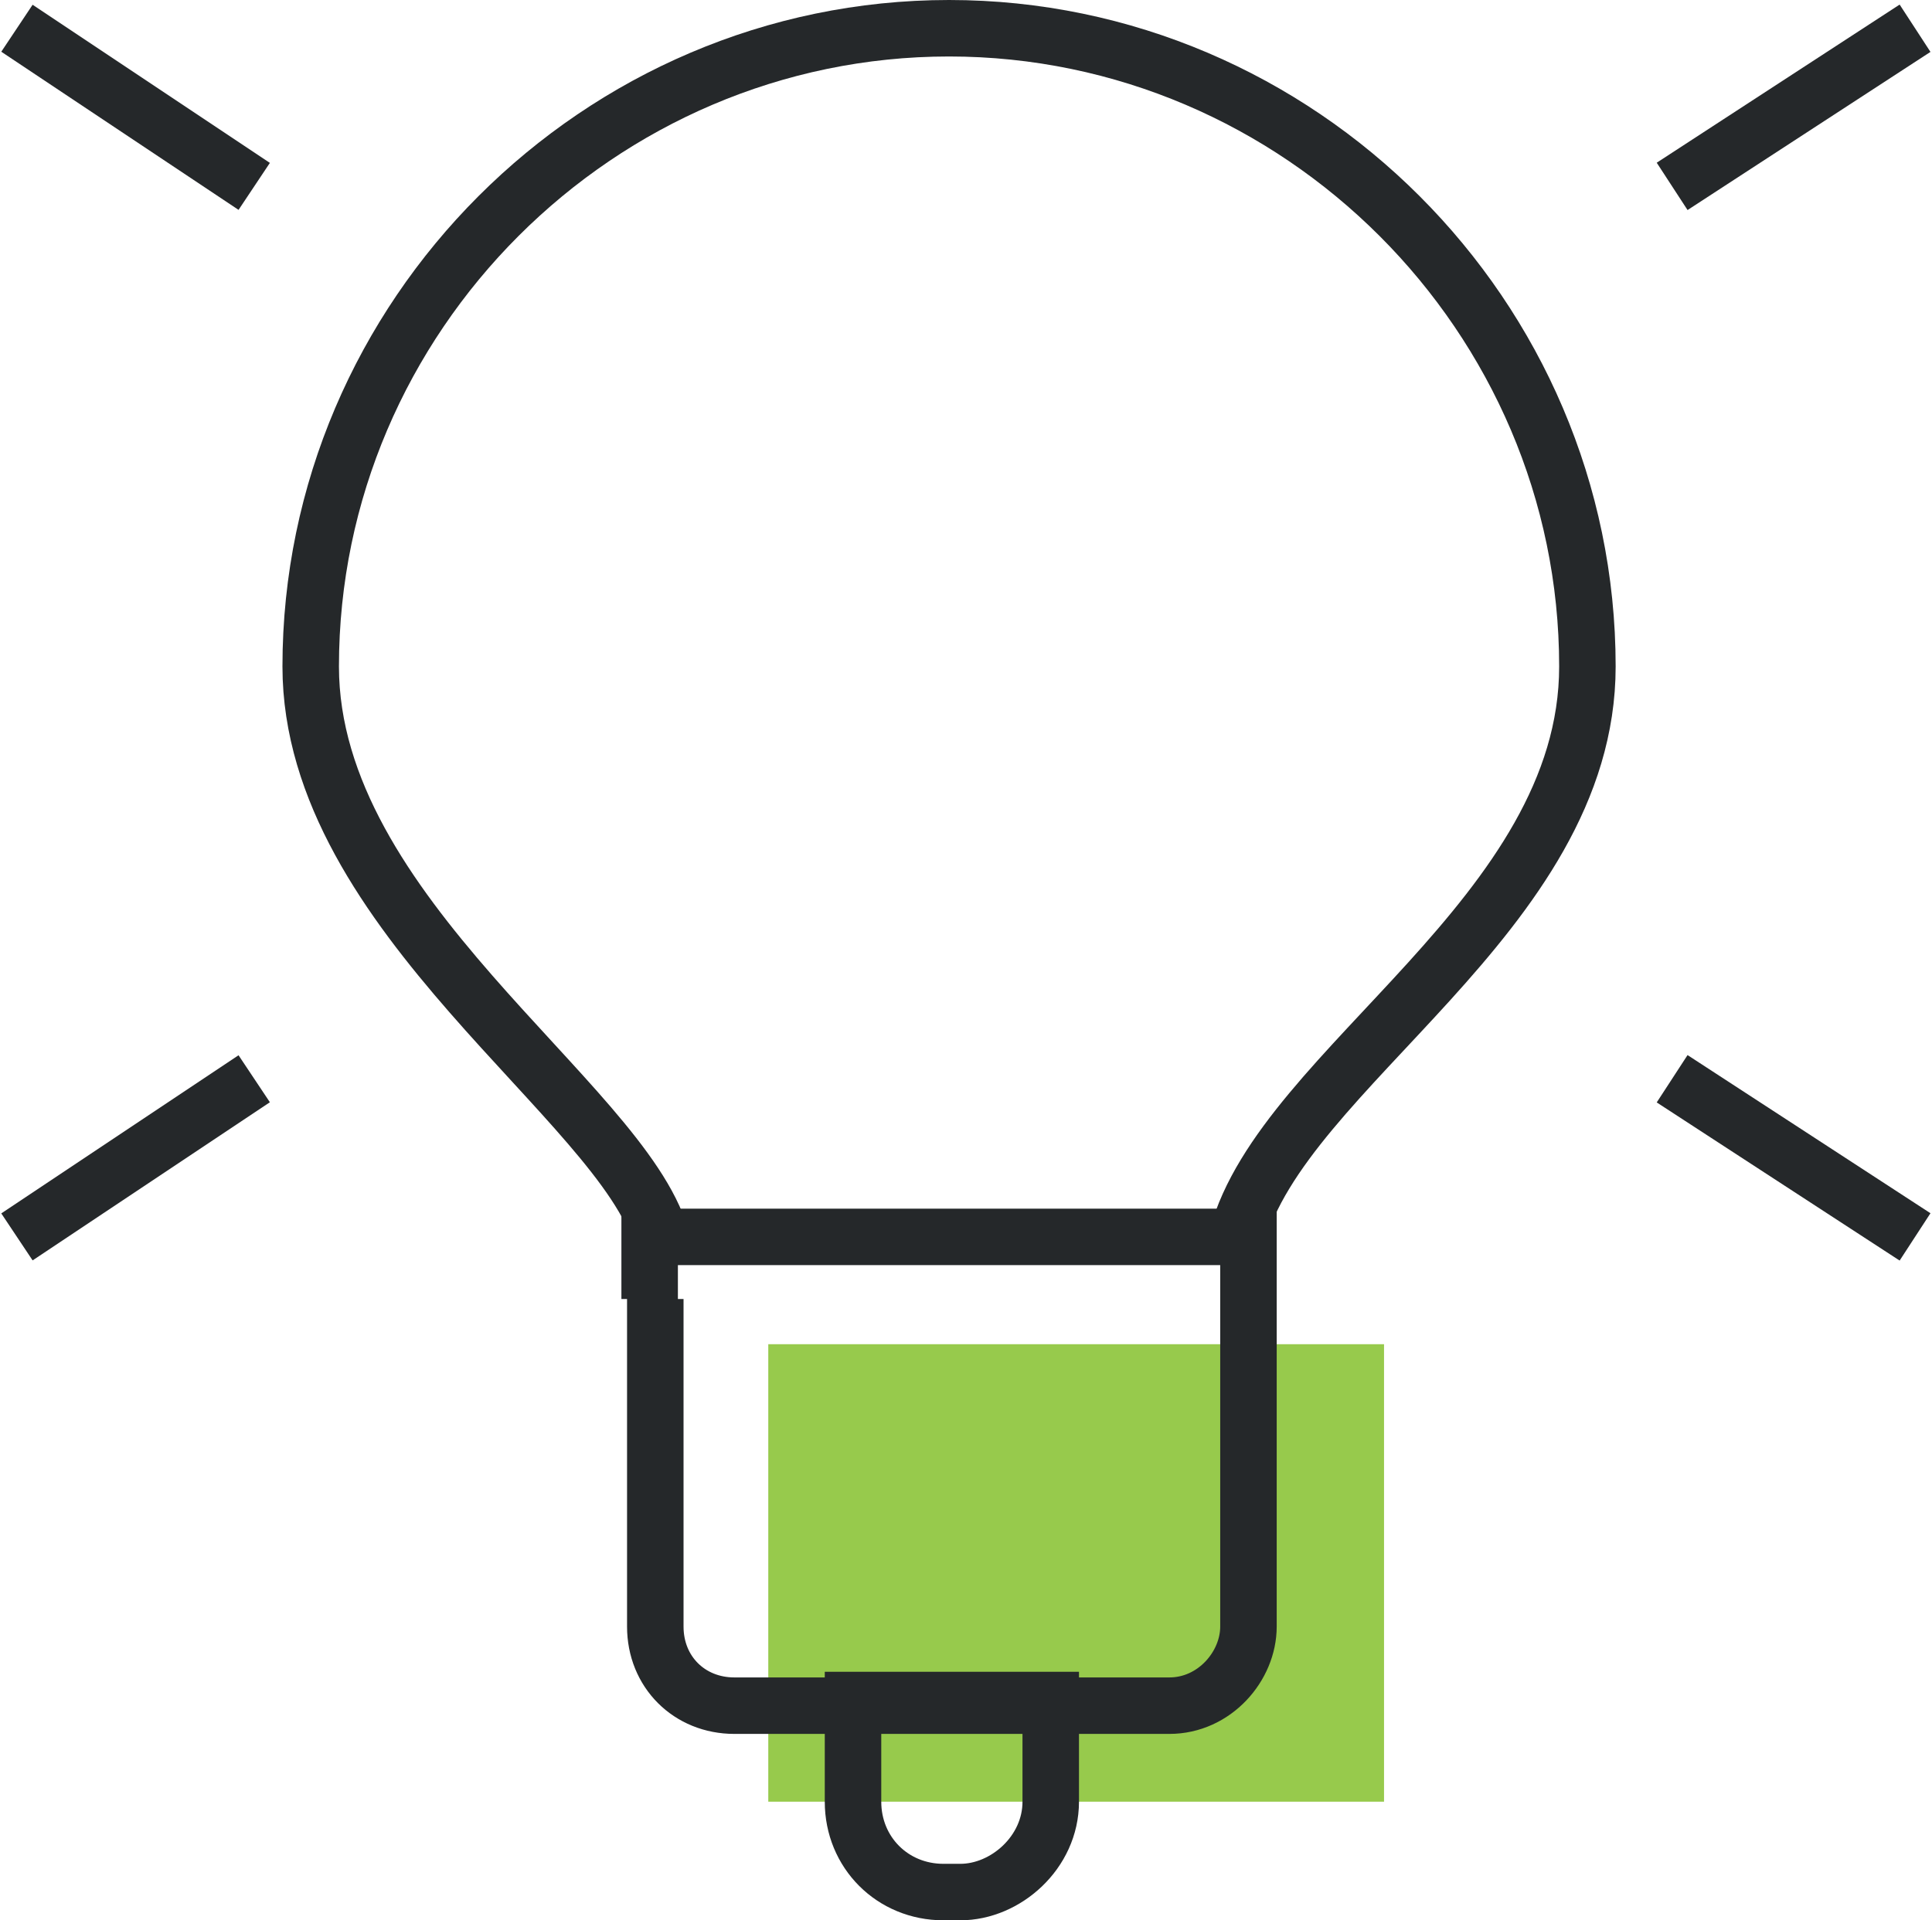 <?xml version="1.0" encoding="utf-8"?>
<!-- Generator: Adobe Illustrator 22.1.0, SVG Export Plug-In . SVG Version: 6.00 Build 0)  -->
<svg version="1.1" id="Layer_1" xmlns="http://www.w3.org/2000/svg" xmlns:xlink="http://www.w3.org/1999/xlink" x="0px" y="0px"
	 viewBox="0 0 34.2 34" style="enable-background:new 0 0 34.2 34;" xml:space="preserve">
<style type="text/css">
	.st0{fill:#97CA4C;}
	.st1{clip-path:url(#SVGID_2_);fill:none;stroke:#25282A;stroke-miterlimit:10;}
</style>
<rect x="13.6" y="23.8" class="st0" width="10.9" height="8.1"/>
<g>
	<defs>
		<rect id="SVGID_1_" y="0" width="34.2" height="34"/>
	</defs>
	<clipPath id="SVGID_2_">
		<use xlink:href="#SVGID_1_"  style="overflow:visible;"/>
	</clipPath>
	<line class="st1" x1="4.5" y1="19.1" x2="0.3" y2="21.9"/>
	<line class="st1" x1="4.5" y1="3.3" x2="0.3" y2="0.5"/>
	<line class="st1" x1="29.6" y1="19.1" x2="33.9" y2="21.9"/>
	<line class="st1" x1="29.6" y1="3.3" x2="33.9" y2="0.5"/>
	<path class="st1" d="M17,33.5h-0.3c-0.9,0-1.6-0.7-1.6-1.6v-1.8h3.5v1.8C18.6,32.8,17.8,33.5,17,33.5z"/>
	<path class="st1" d="M11.5,23v-1.1h10.6v6.9c0,0.7-0.6,1.4-1.4,1.4H13c-0.8,0-1.4-0.6-1.4-1.4V23"/>
	<path class="st1" d="M11.7,21.9c-0.7-2.4-6.2-5.7-6.2-10.1c0-6.2,5.1-11.3,11.3-11.3s11.3,5.1,11.3,11.3c0,4.4-5.4,7.1-6.2,10.1"/>
</g>
</svg>
